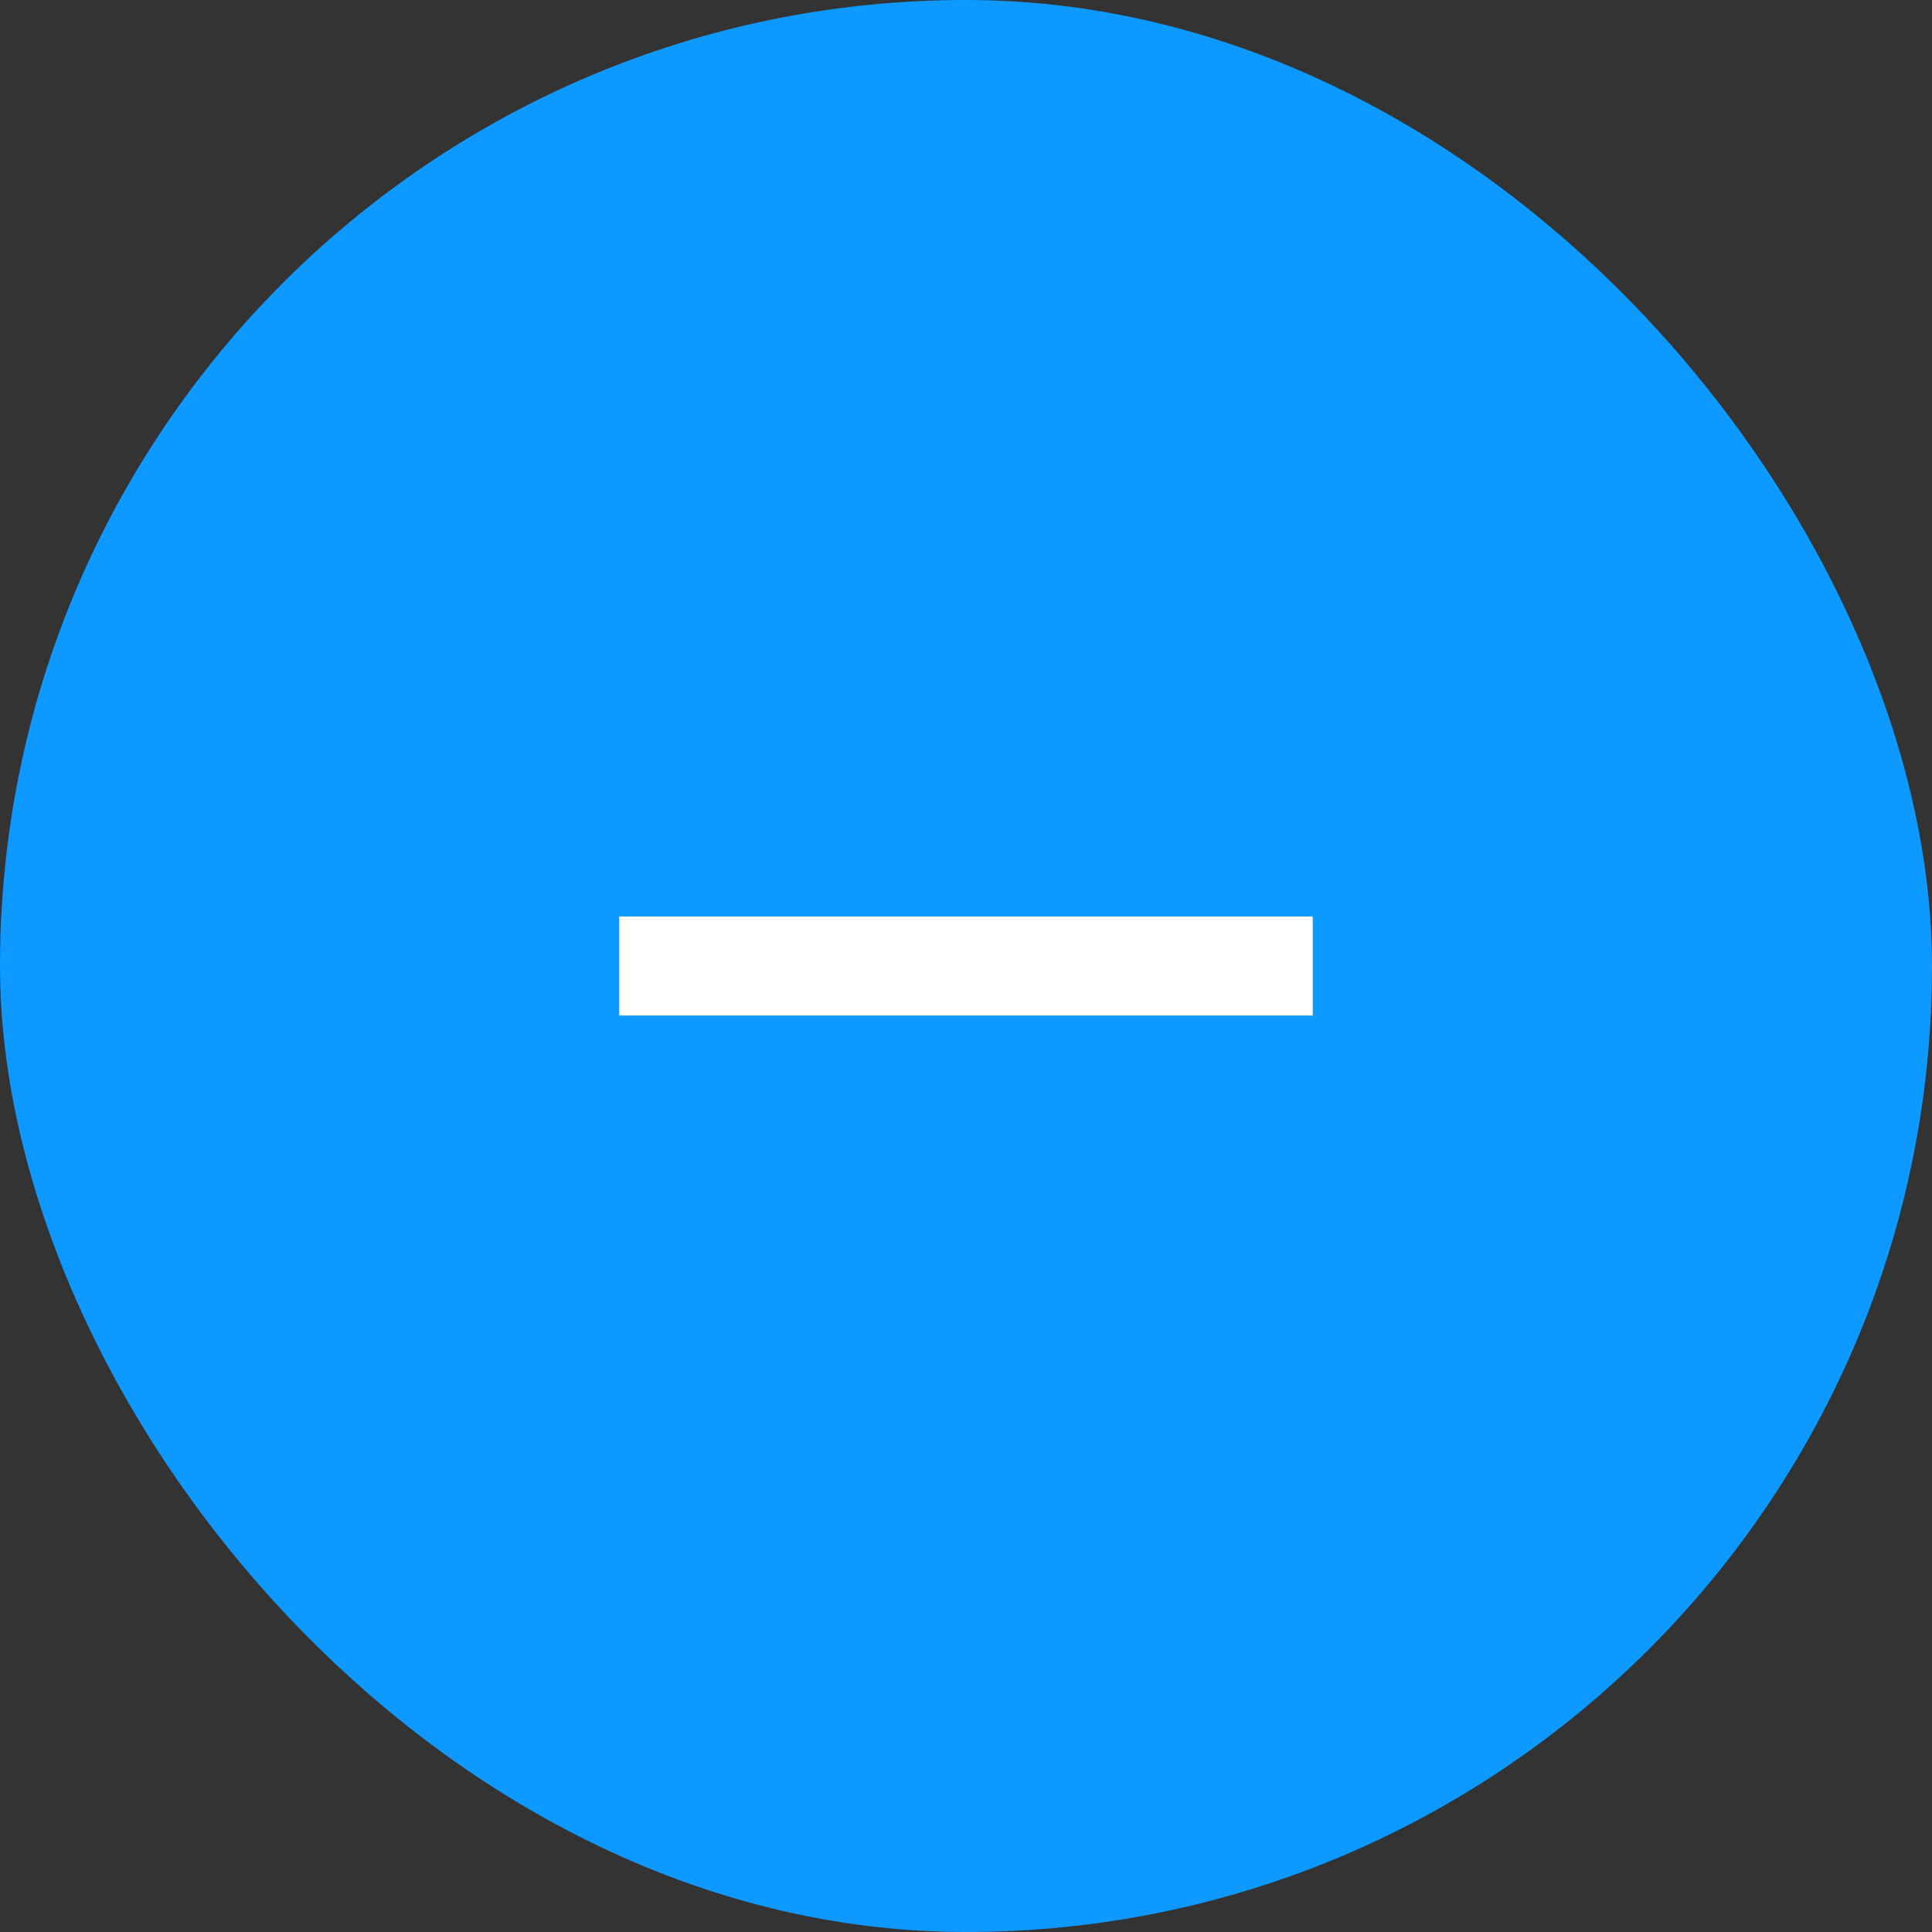 <svg width="52" height="52" viewBox="0 0 52 52" fill="none" xmlns="http://www.w3.org/2000/svg">
<rect x="0" y="0" width="52" height="52" fill="#333333" stroke="none"/>
<rect width="52" height="52" rx="26" fill="#0D99FF"/>
<path d="M16.666 24.667V27.333H35.333V24.667H16.666Z" fill="white"/>
</svg>
